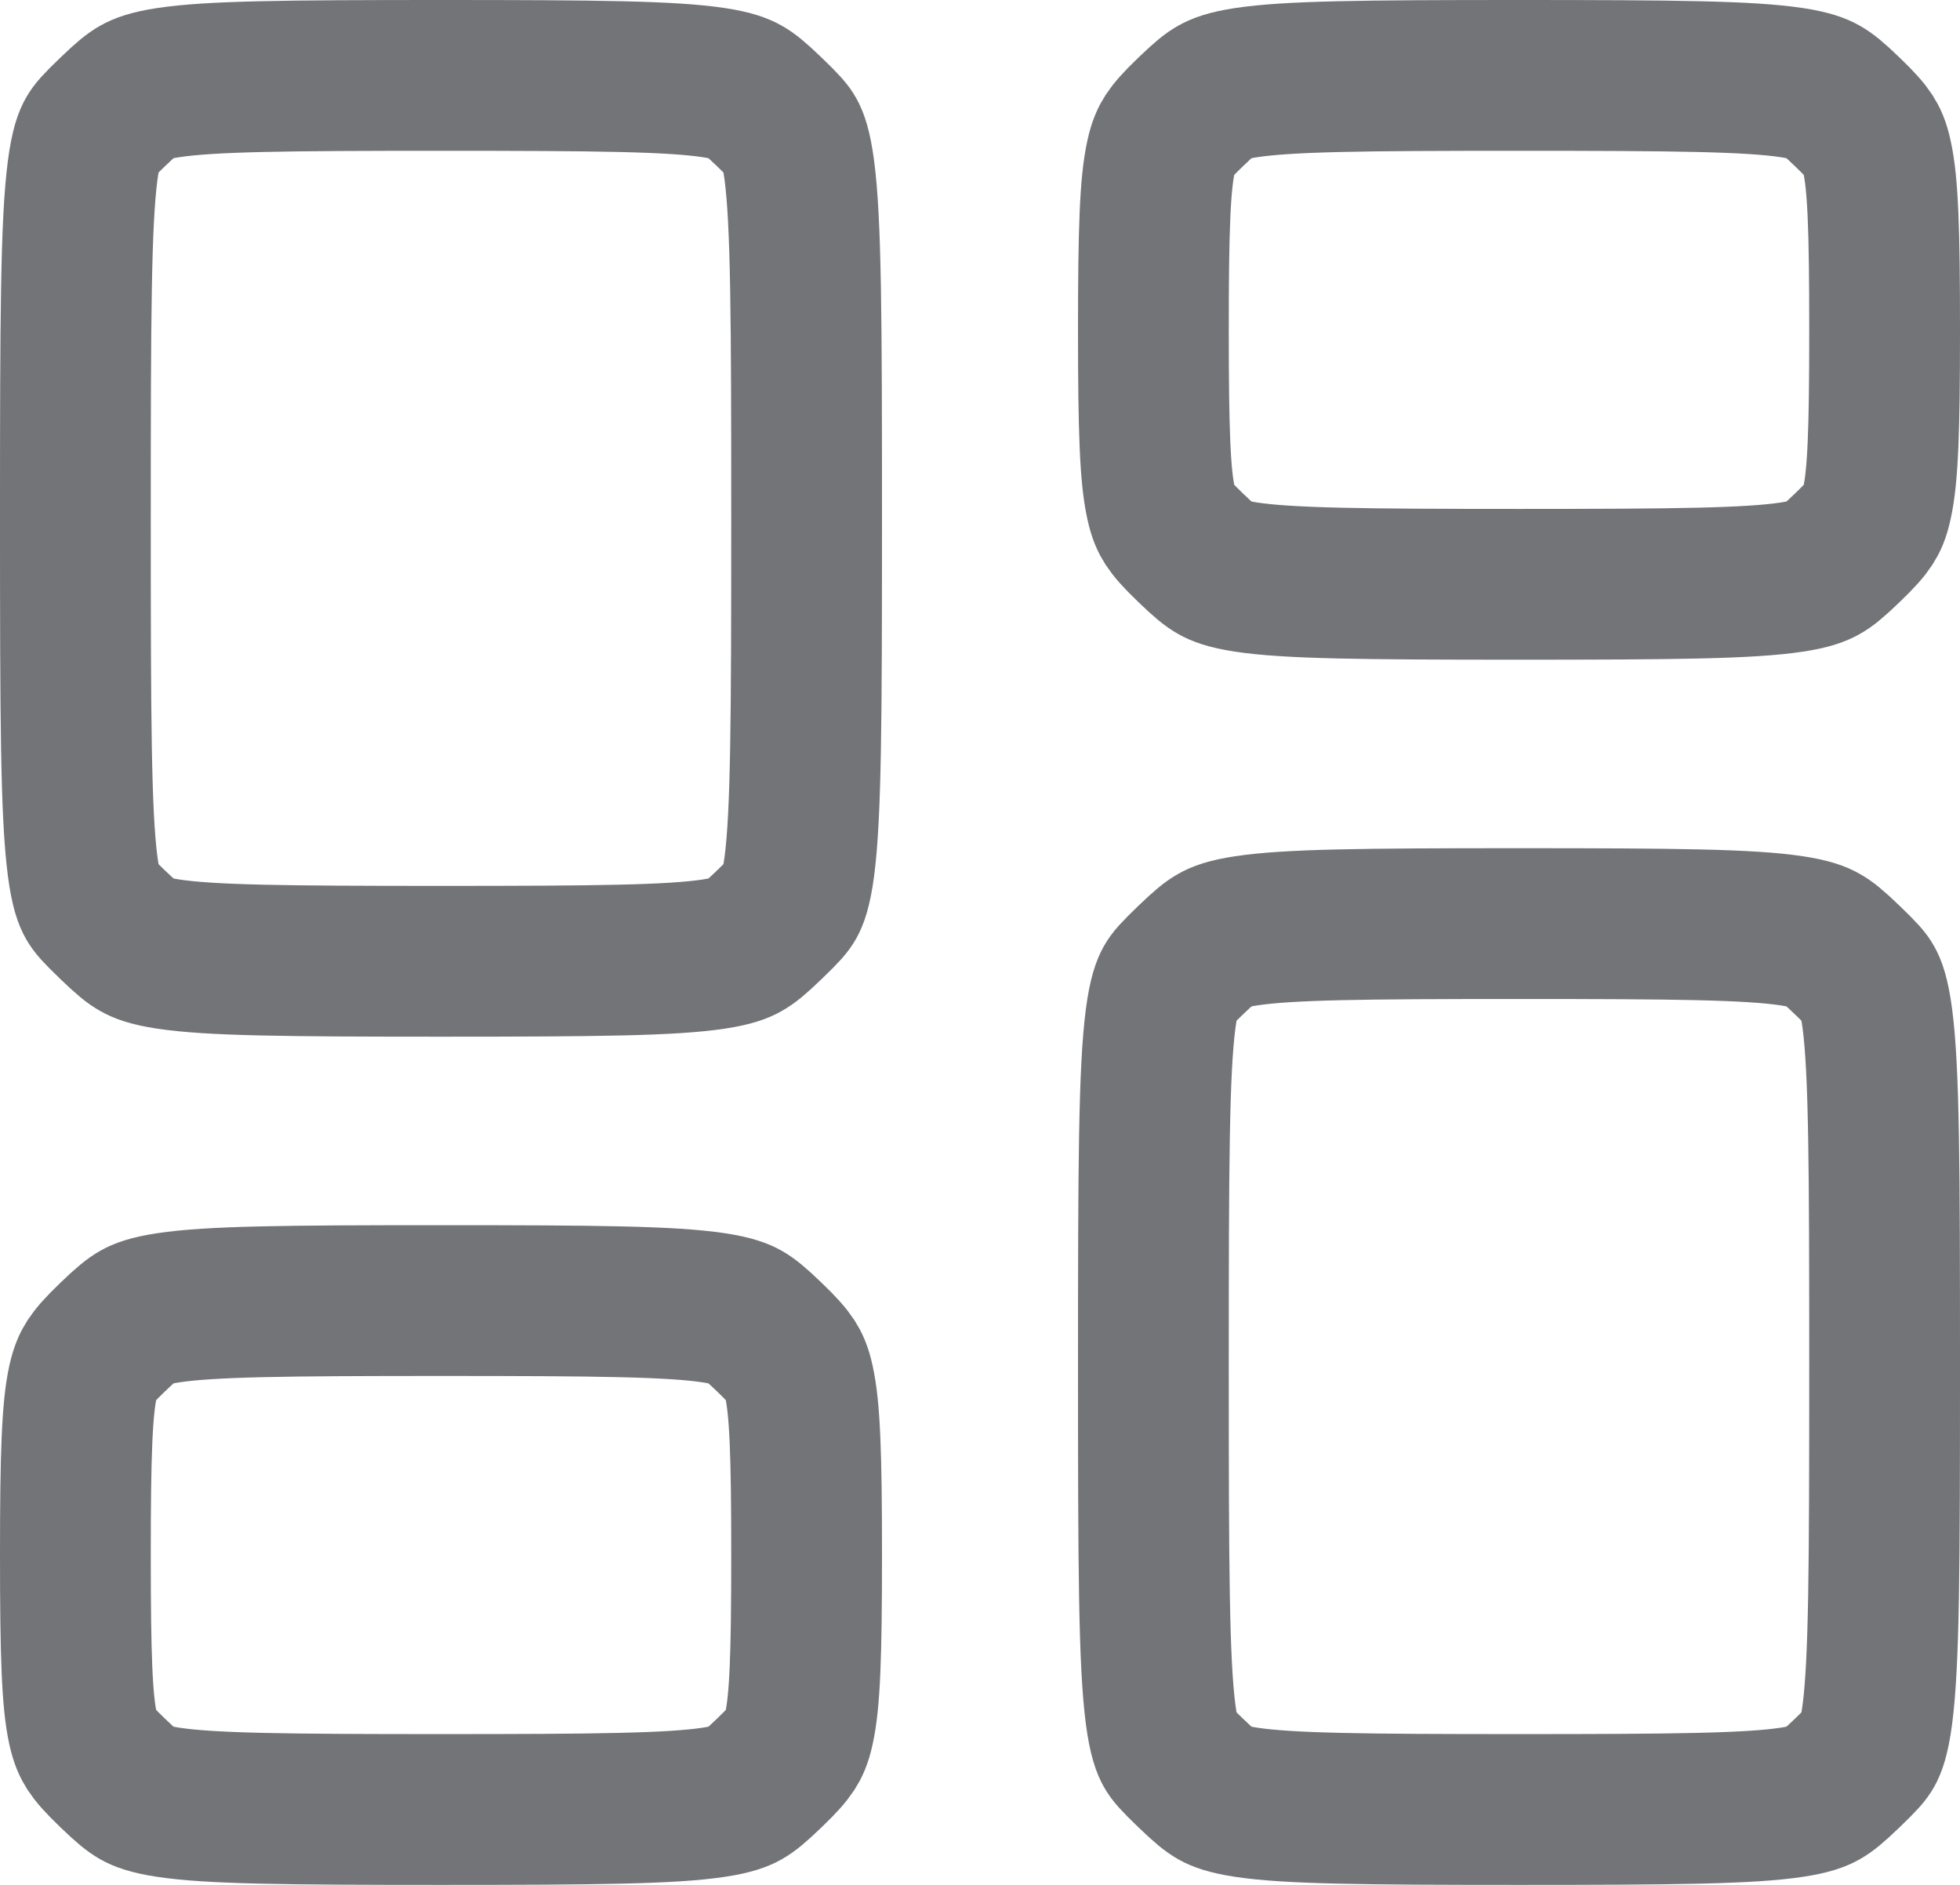 <svg width="26" height="25" viewBox="0 0 26 25" fill="none" xmlns="http://www.w3.org/2000/svg">
<path d="M1.491 1.488L1.491 1.488C1.679 1.307 1.755 1.248 1.824 1.21C1.879 1.179 1.98 1.134 2.23 1.096C2.792 1.011 3.766 1 5.85 1C7.934 1 8.908 1.011 9.47 1.096C9.72 1.134 9.821 1.179 9.876 1.21C9.945 1.248 10.021 1.307 10.209 1.488L10.209 1.488C10.413 1.684 10.457 1.739 10.487 1.793C10.511 1.836 10.562 1.943 10.604 2.263C10.694 2.956 10.7 4.205 10.7 6.875C10.7 9.545 10.694 10.794 10.604 11.487C10.562 11.807 10.511 11.914 10.487 11.957C10.457 12.011 10.413 12.066 10.209 12.262L10.209 12.262C10.021 12.443 9.945 12.502 9.876 12.54C9.821 12.572 9.72 12.616 9.47 12.654C8.908 12.739 7.934 12.75 5.85 12.75C3.766 12.75 2.792 12.739 2.23 12.654C1.98 12.616 1.879 12.572 1.824 12.54C1.755 12.502 1.679 12.443 1.491 12.262L1.491 12.262C1.287 12.066 1.243 12.011 1.213 11.957C1.188 11.914 1.138 11.807 1.096 11.487C1.006 10.794 1 9.545 1 6.875C1 4.205 1.006 2.956 1.096 2.263C1.138 1.943 1.188 1.836 1.213 1.793C1.243 1.739 1.287 1.684 1.491 1.488ZM15.791 1.488L15.791 1.488C15.979 1.307 16.055 1.248 16.124 1.21C16.179 1.179 16.28 1.134 16.53 1.096C17.092 1.011 18.066 1 20.15 1C22.234 1 23.208 1.011 23.77 1.096C24.02 1.134 24.121 1.179 24.176 1.21C24.245 1.248 24.321 1.307 24.509 1.488L24.509 1.488C24.678 1.65 24.751 1.737 24.796 1.806C24.831 1.86 24.867 1.931 24.898 2.075C24.978 2.434 25 3.035 25 4.375C25 5.715 24.978 6.316 24.898 6.675C24.867 6.819 24.831 6.89 24.796 6.944C24.751 7.013 24.678 7.1 24.509 7.262L24.509 7.262C24.321 7.443 24.245 7.502 24.176 7.54C24.121 7.571 24.02 7.616 23.77 7.654C23.208 7.739 22.234 7.75 20.15 7.75C18.066 7.75 17.092 7.739 16.53 7.654C16.28 7.616 16.179 7.571 16.124 7.54C16.055 7.502 15.979 7.443 15.791 7.262L15.791 7.262C15.622 7.1 15.549 7.013 15.504 6.944C15.469 6.89 15.433 6.819 15.402 6.675C15.322 6.316 15.3 5.715 15.3 4.375C15.3 3.035 15.322 2.434 15.402 2.075C15.433 1.931 15.469 1.86 15.504 1.806C15.549 1.737 15.622 1.65 15.791 1.488ZM15.791 12.738L15.791 12.738C15.979 12.557 16.055 12.498 16.124 12.46C16.179 12.428 16.28 12.384 16.53 12.346C17.092 12.261 18.066 12.25 20.15 12.25C22.234 12.25 23.208 12.261 23.77 12.346C24.02 12.384 24.121 12.428 24.176 12.46C24.245 12.498 24.321 12.557 24.509 12.738L24.509 12.738C24.713 12.934 24.757 12.989 24.787 13.043C24.811 13.086 24.862 13.193 24.904 13.513C24.994 14.206 25 15.455 25 18.125C25 20.795 24.994 22.044 24.904 22.737C24.862 23.057 24.811 23.164 24.787 23.207C24.757 23.261 24.713 23.316 24.509 23.512L24.509 23.512C24.321 23.693 24.245 23.752 24.176 23.791C24.121 23.822 24.02 23.866 23.77 23.904C23.208 23.989 22.234 24 20.15 24C18.066 24 17.092 23.989 16.53 23.904C16.28 23.866 16.179 23.822 16.124 23.791C16.055 23.752 15.979 23.693 15.791 23.512L15.791 23.512C15.587 23.316 15.543 23.261 15.513 23.207C15.489 23.164 15.438 23.057 15.396 22.737C15.306 22.044 15.3 20.795 15.3 18.125C15.3 15.455 15.306 14.206 15.396 13.513C15.438 13.193 15.489 13.086 15.513 13.043C15.543 12.989 15.587 12.934 15.791 12.738ZM1.491 17.738L1.491 17.738C1.679 17.557 1.755 17.498 1.824 17.459C1.879 17.428 1.98 17.384 2.23 17.346C2.792 17.261 3.766 17.25 5.85 17.25C7.934 17.25 8.908 17.261 9.47 17.346C9.72 17.384 9.821 17.428 9.876 17.459C9.945 17.498 10.021 17.557 10.209 17.738L10.209 17.738C10.378 17.9 10.451 17.987 10.496 18.056C10.531 18.11 10.567 18.181 10.598 18.325C10.678 18.684 10.7 19.285 10.7 20.625C10.7 21.965 10.678 22.566 10.598 22.925C10.567 23.069 10.531 23.14 10.496 23.194C10.451 23.263 10.378 23.35 10.209 23.512L10.209 23.512C10.021 23.693 9.945 23.752 9.876 23.791C9.821 23.822 9.72 23.866 9.47 23.904C8.908 23.989 7.934 24 5.85 24C3.766 24 2.792 23.989 2.23 23.904C1.98 23.866 1.879 23.822 1.824 23.791C1.755 23.752 1.679 23.693 1.491 23.512L1.491 23.512C1.322 23.35 1.249 23.263 1.204 23.194C1.169 23.14 1.133 23.069 1.101 22.925C1.022 22.566 1 21.965 1 20.625C1 19.285 1.022 18.684 1.101 18.325C1.133 18.181 1.169 18.11 1.204 18.056C1.249 17.987 1.322 17.9 1.491 17.738Z" stroke="#737478" stroke-width="2"/>
</svg>
